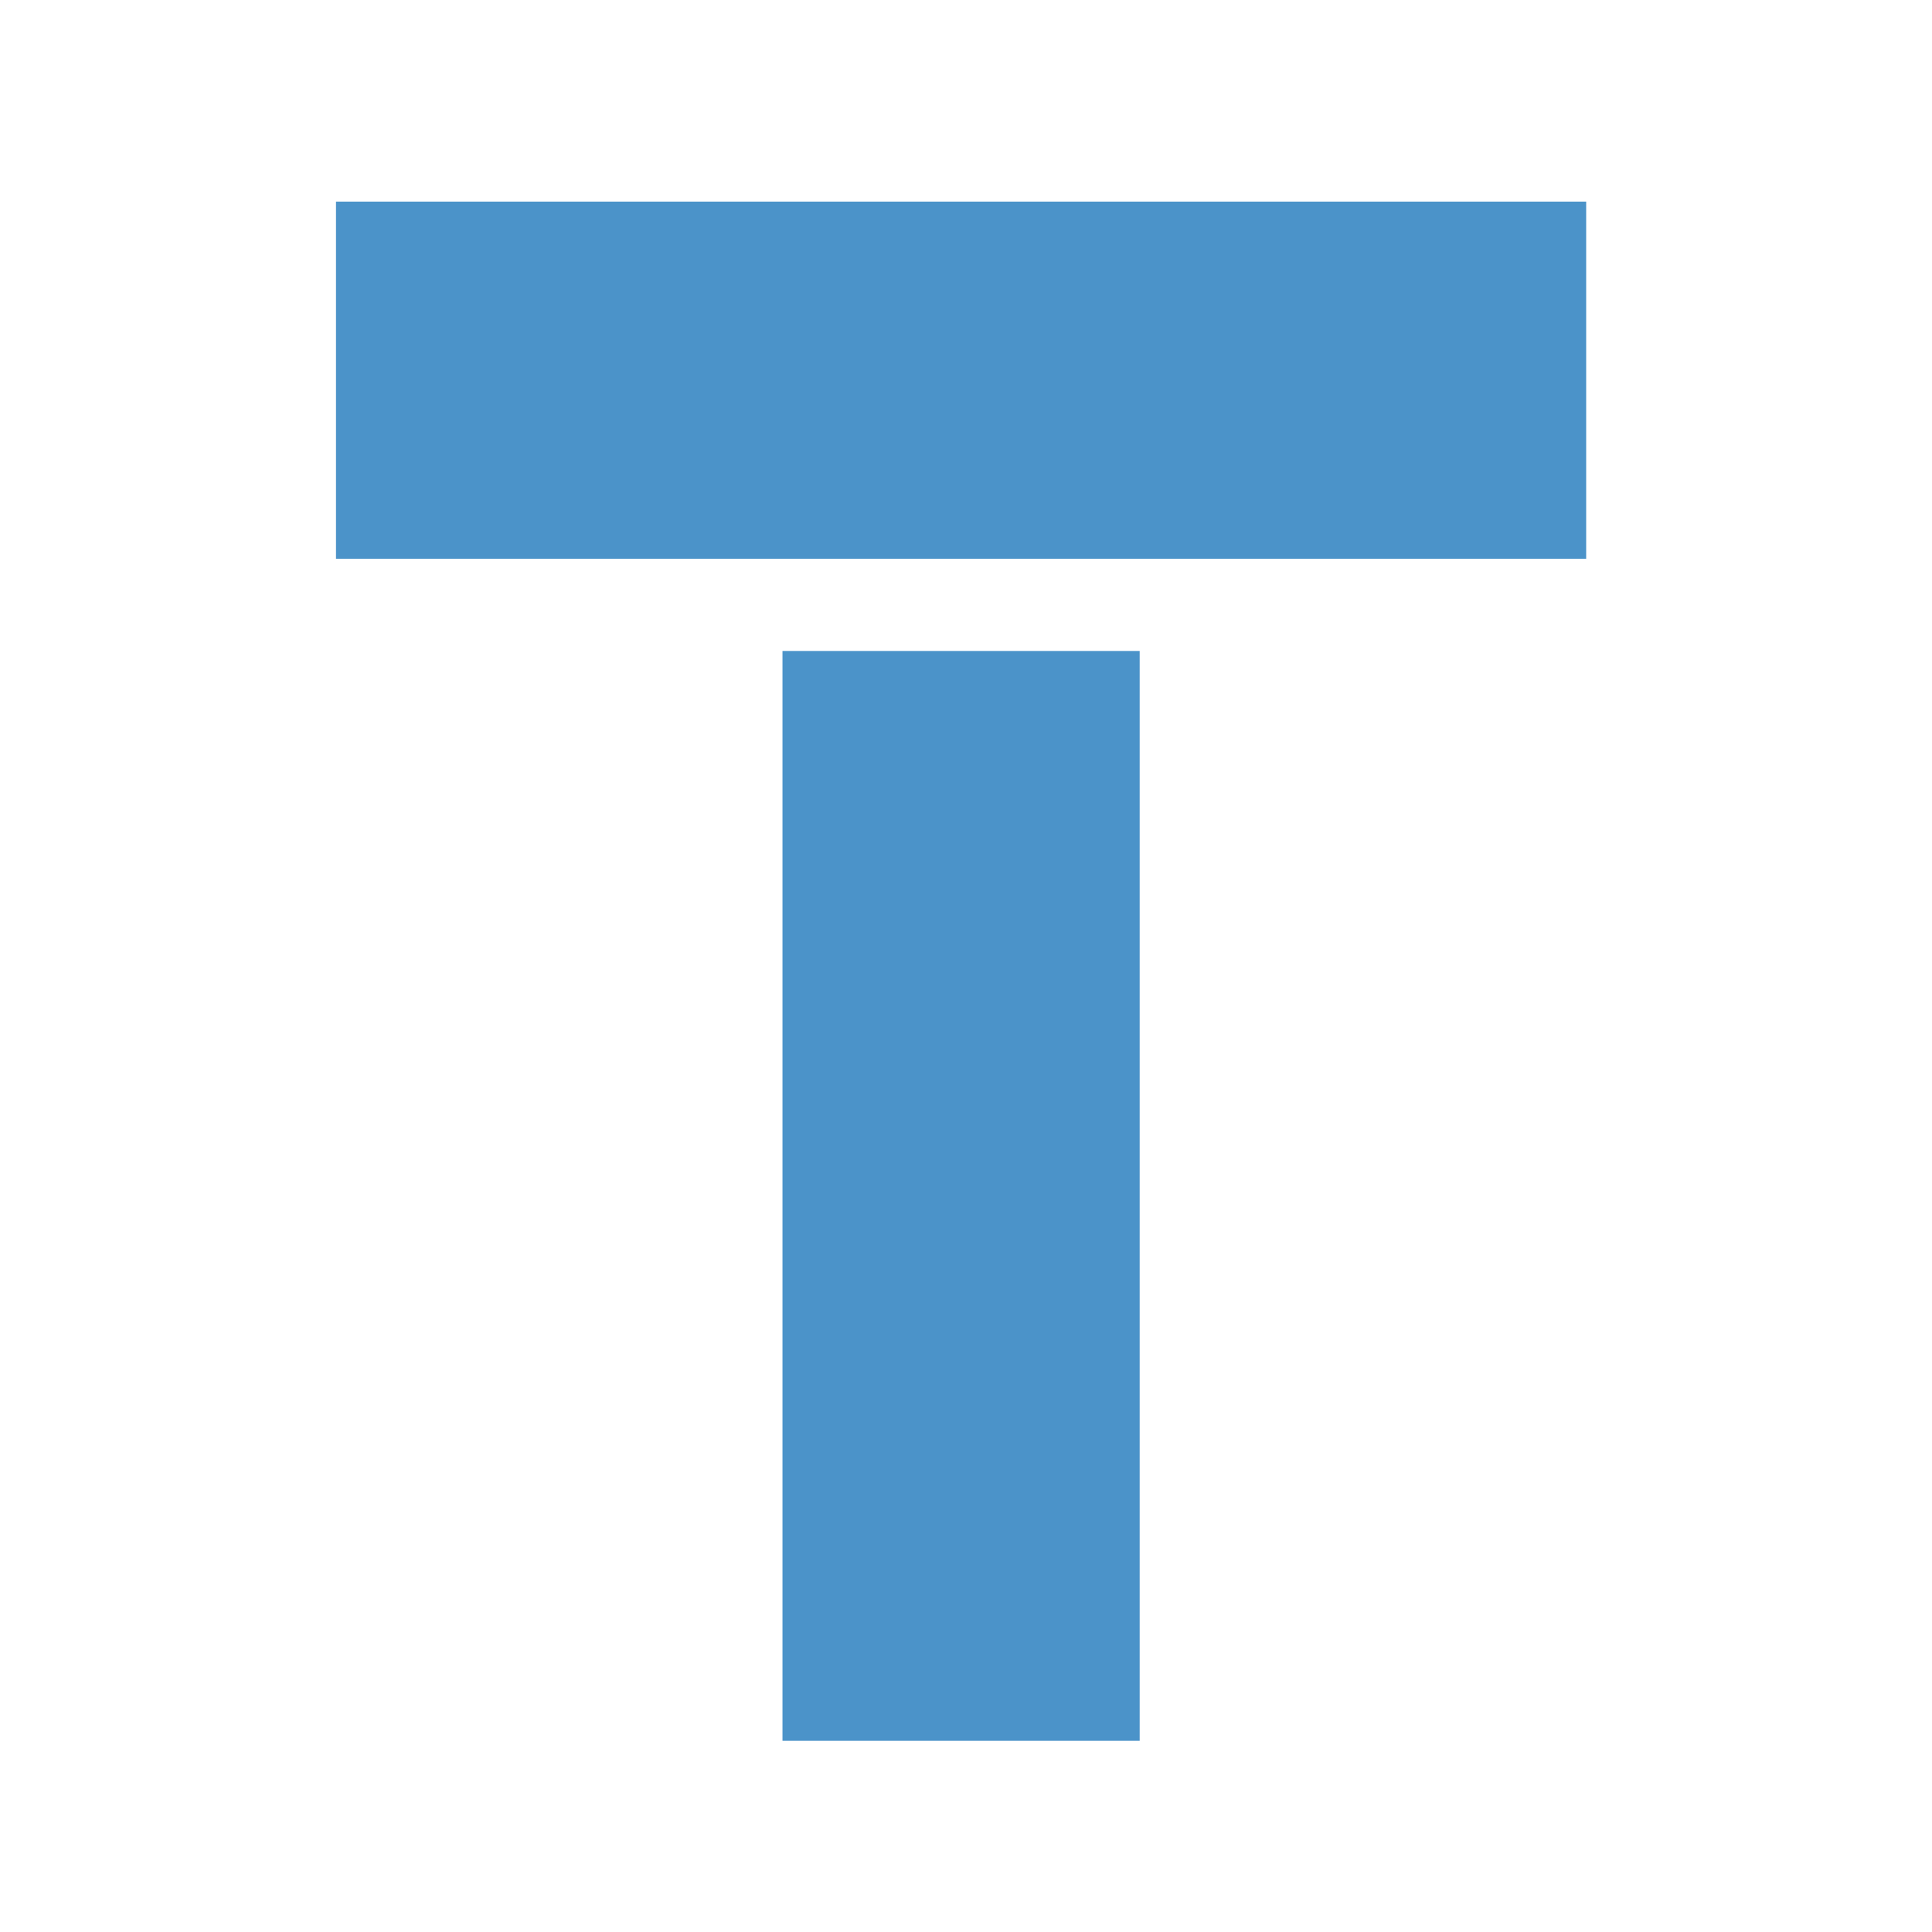 <svg width="115" height="115" viewBox="0 0 115 115" fill="none" xmlns="http://www.w3.org/2000/svg">
<path d="M20 12H94.415V33.261H20V12Z" fill="#4B93C9"/>
<path d="M67.838 38.748L67.838 103.62L46.577 103.62L46.577 38.748H67.838Z" fill="#4B93C9"/>
</svg>
